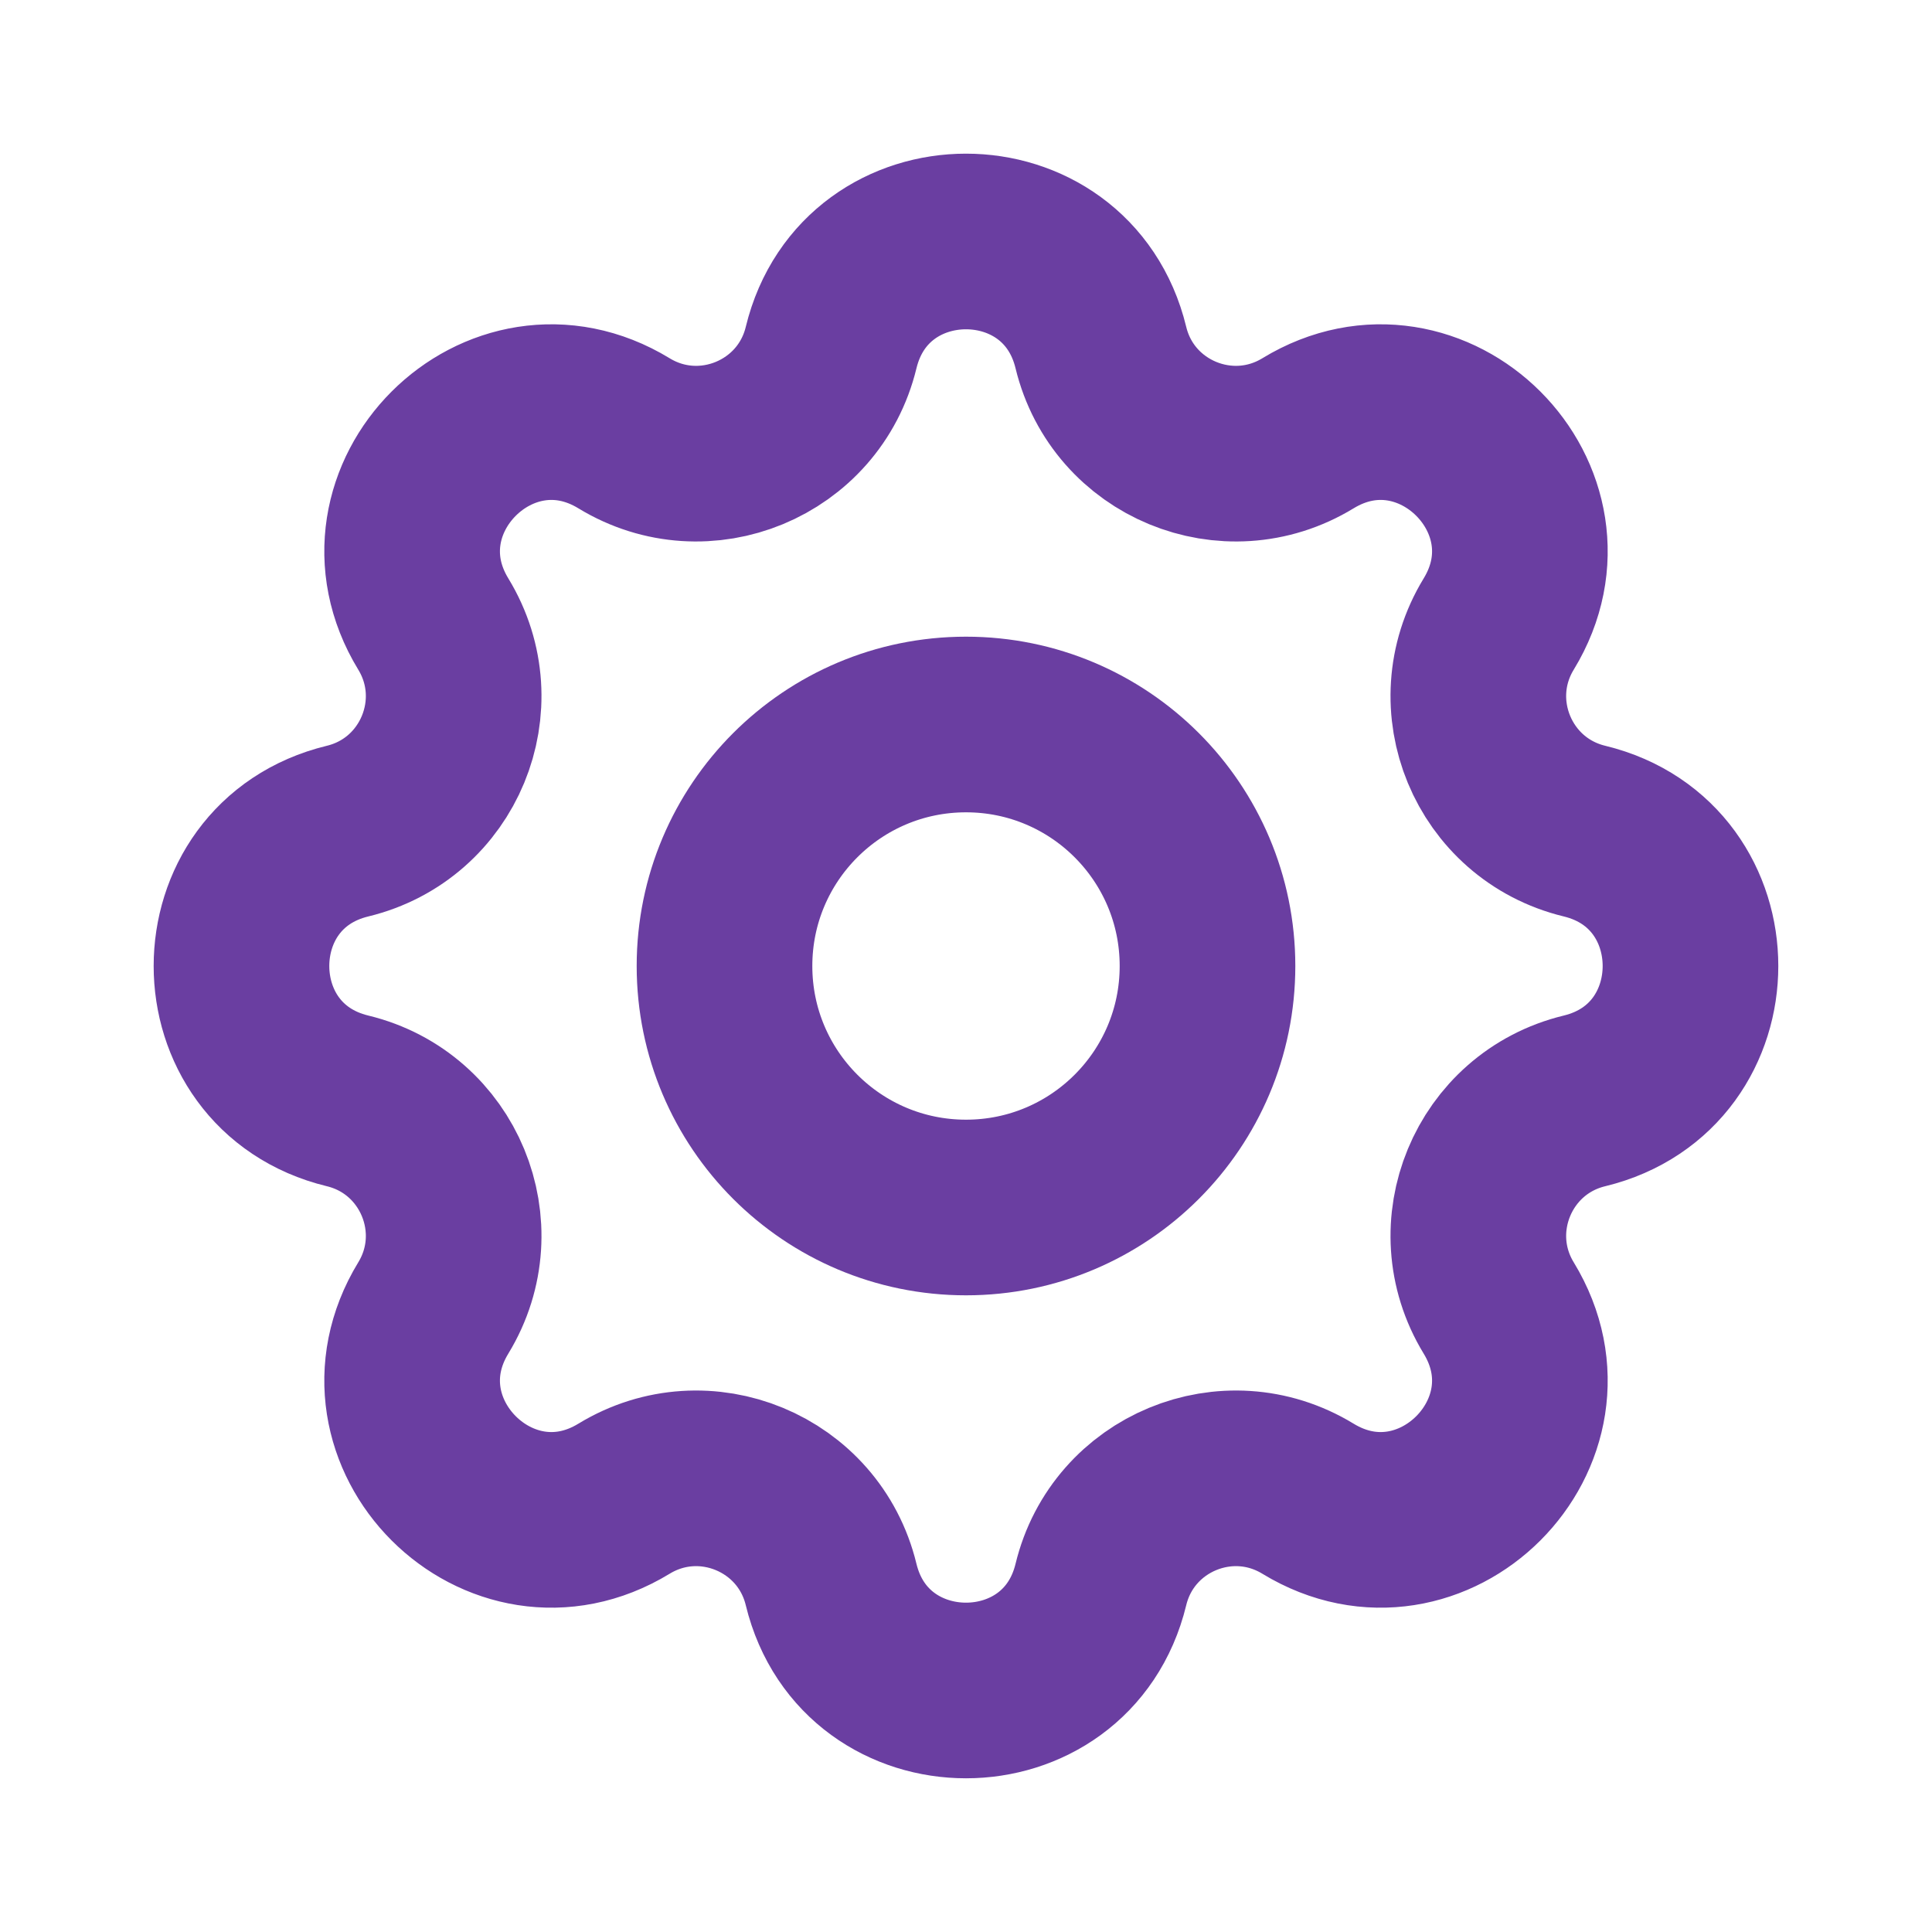 <svg width="22" height="22" viewBox="0 0 22 22" fill="none" xmlns="http://www.w3.org/2000/svg">
<path d="M9.464 3.958C9.855 2.347 12.145 2.347 12.536 3.958C12.788 4.998 13.98 5.491 14.894 4.934C16.309 4.072 17.928 5.691 17.066 7.106C16.509 8.02 17.002 9.212 18.043 9.464C19.652 9.855 19.652 12.145 18.043 12.536C17.002 12.788 16.509 13.98 17.066 14.894C17.928 16.309 16.309 17.928 14.894 17.066C13.98 16.509 12.788 17.002 12.536 18.043C12.145 19.652 9.855 19.652 9.464 18.043C9.212 17.002 8.02 16.509 7.106 17.066C5.691 17.928 4.072 16.309 4.934 14.894C5.491 13.98 4.998 12.788 3.958 12.536C2.347 12.145 2.347 9.855 3.958 9.464C4.998 9.212 5.491 8.02 4.934 7.106C4.072 5.691 5.691 4.072 7.106 4.934C8.02 5.491 9.212 4.998 9.464 3.958Z" stroke="#6A3EA1" stroke-width="2" stroke-linecap="round" stroke-linejoin="round"/>
<path d="M13.75 11C13.75 12.519 12.519 13.75 11 13.75C9.481 13.75 8.25 12.519 8.25 11C8.25 9.481 9.481 8.25 11 8.25C12.519 8.25 13.75 9.481 13.75 11Z" stroke="#6A3EA1" stroke-width="2" stroke-linecap="round" stroke-linejoin="round"/>
</svg>
